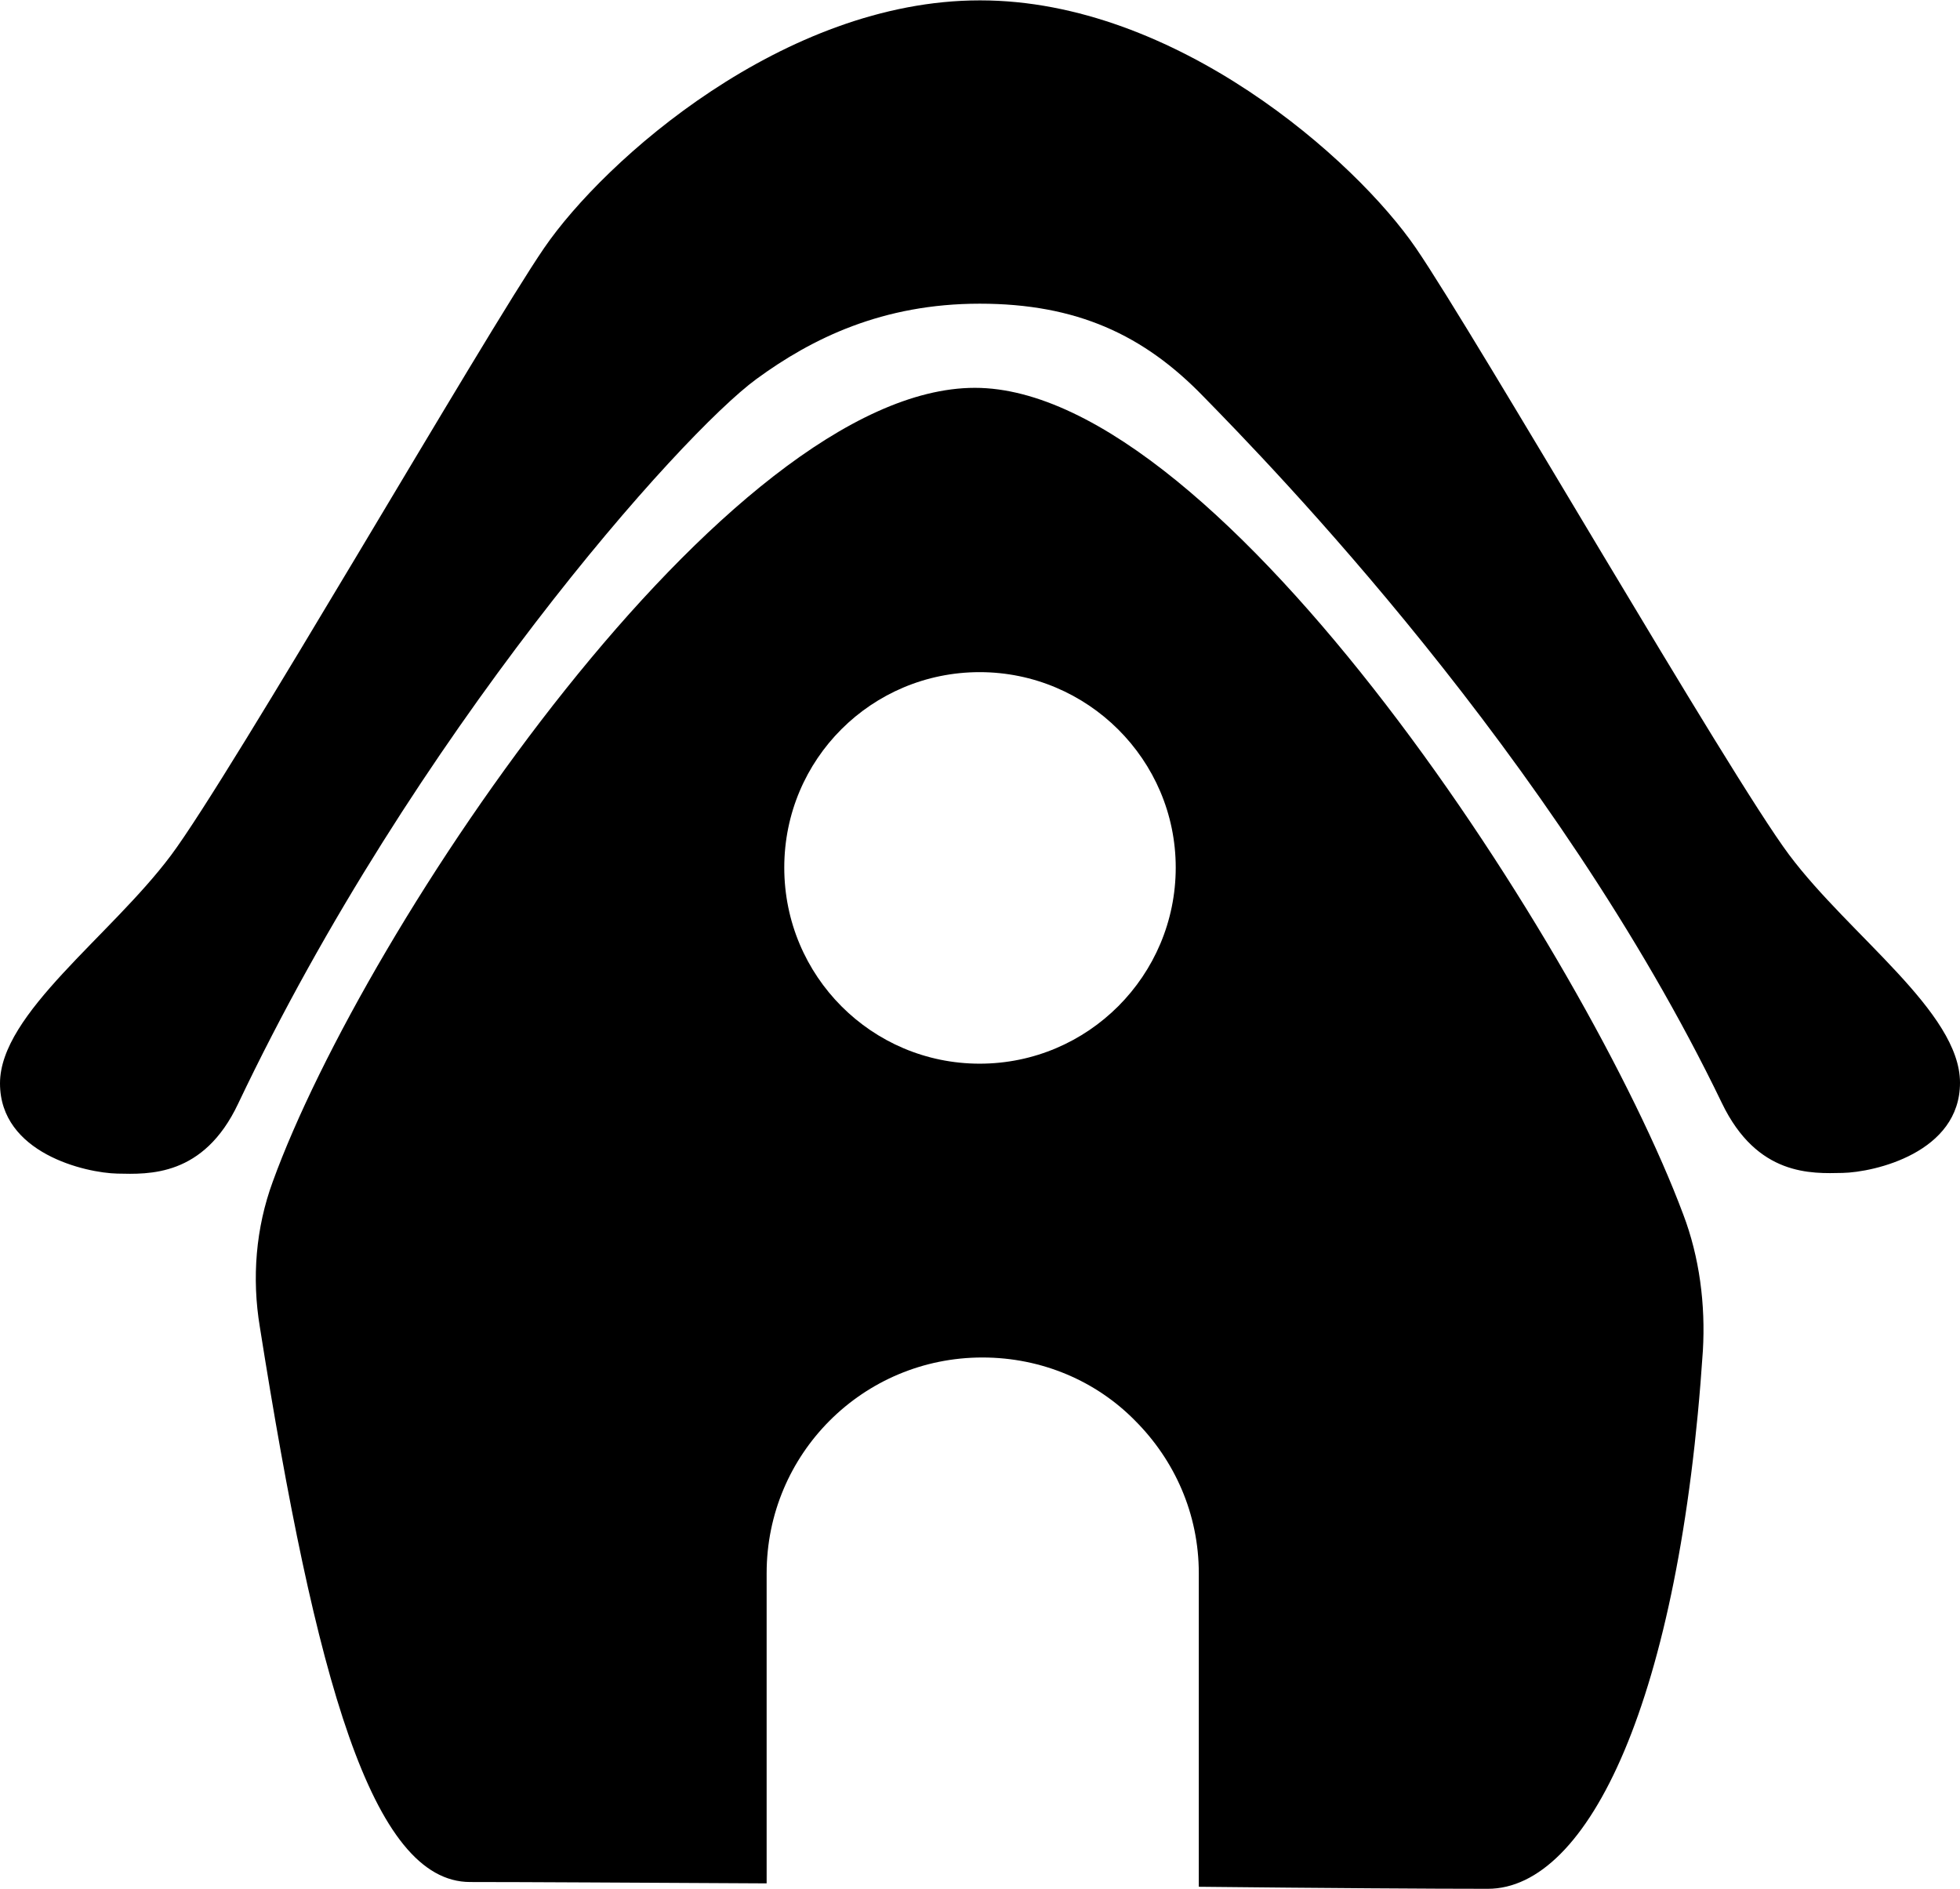 <svg id="uuid-fa976e75-f48b-406e-957d-bcf27c798c7b" xmlns="http://www.w3.org/2000/svg" width="10.19mm" height="9.82mm" viewBox="0 0 28.89 27.83"><g id="uuid-67eb0a25-5ea8-4688-8ae1-6f00207054c8"><path d="M24.81,17.89c-1.42-3.8-6.79-12.18-10.44-12.18s-8.99,7.95-10.35,11.7c-.25.68-.31,1.42-.19,2.14.82,5.18,1.65,8.18,3.1,8.18.81,0,2.45.01,4.37.02v-4.57c0-1.76,1.42-3.18,3.18-3.18.88,0,1.68.35,2.25.93.58.58.94,1.37.94,2.25v4.62c1.86.02,3.45.03,4.26.03,1.48,0,2.83-2.78,3.17-7.93.04-.68-.05-1.38-.29-2.01ZM14.44,15.67c-1.59,0-2.88-1.29-2.88-2.89s1.29-2.88,2.88-2.88,2.89,1.29,2.89,2.88-1.29,2.89-2.89,2.89Z" fill="currentColor" stroke-width="0"/><path d="M28.89,15.95c0,1.03-1.26,1.32-1.73,1.33-.46.01-1.26.05-1.78-1.03-2.47-5.12-6.68-9.43-7.64-10.41-.88-.91-1.87-1.37-3.3-1.37s-2.47.51-3.29,1.11c-1.11.81-5.05,5.23-7.64,10.68-.51,1.08-1.32,1.04-1.78,1.03-.47-.01-1.73-.3-1.73-1.33s1.63-2.17,2.52-3.36S7.13,4.95,8.02,3.65,11.56,0,14.44,0h.01s0,0,0,0c2.88,0,5.53,2.35,6.42,3.65.89,1.3,4.61,7.75,5.5,8.94.89,1.19,2.52,2.32,2.52,3.36Z" fill="currentColor" stroke-width="0"/></g></svg>